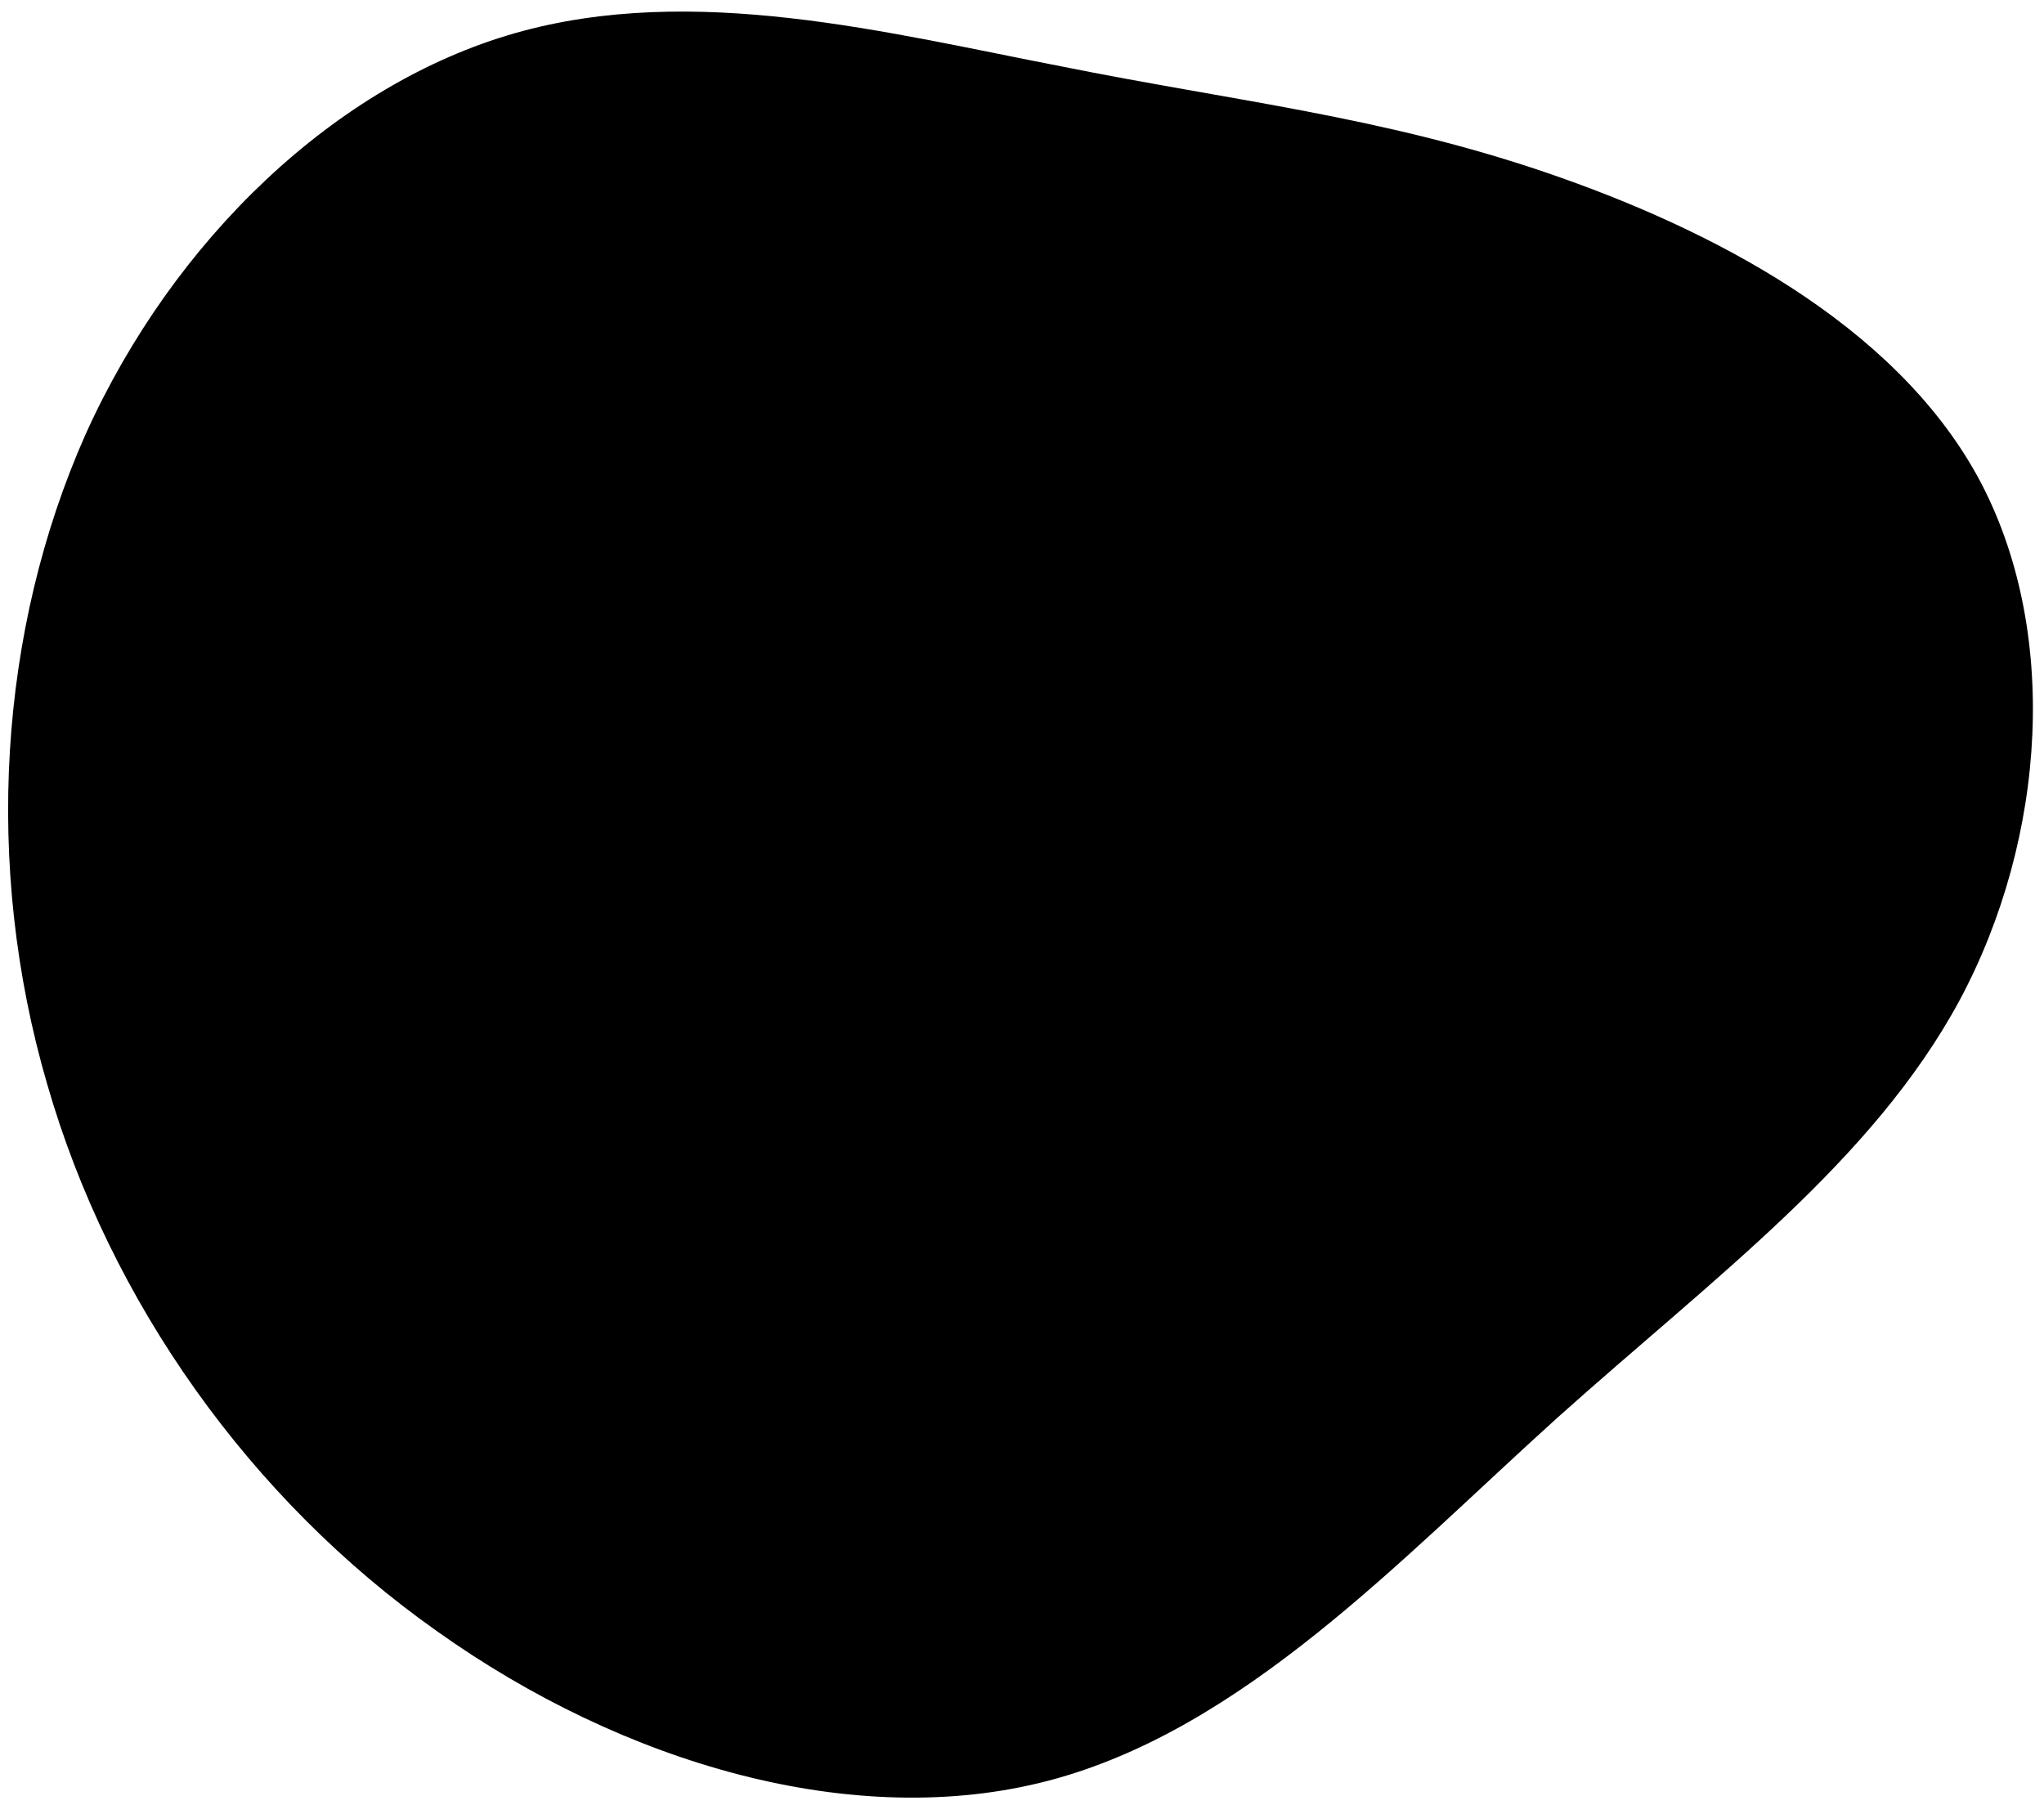 <svg viewBox="15 42 160 142" xmlns="http://www.w3.org/2000/svg">
    <path d="M36,-44.5C48.9,-40.1,63.2,-32.7,69.8,-20.7C76.3,-8.8,75.2,7.6,68.4,20.3C61.6,32.9,49.3,41.9,36.9,53C24.6,64.1,12.3,77.4,-2.9,81.4C-18.1,85.4,-36.2,80.1,-50.8,69.7C-65.4,59.4,-76.4,43.9,-81.3,26.9C-86.3,9.8,-85.1,-8.7,-78.3,-24C-71.4,-39.3,-58.7,-51.4,-44.7,-55.4C-30.7,-59.4,-15.4,-55.4,-1.9,-52.8C11.5,-50.1,23.1,-48.9,36,-44.5Z" transform="translate(100 100)" />
</svg>
